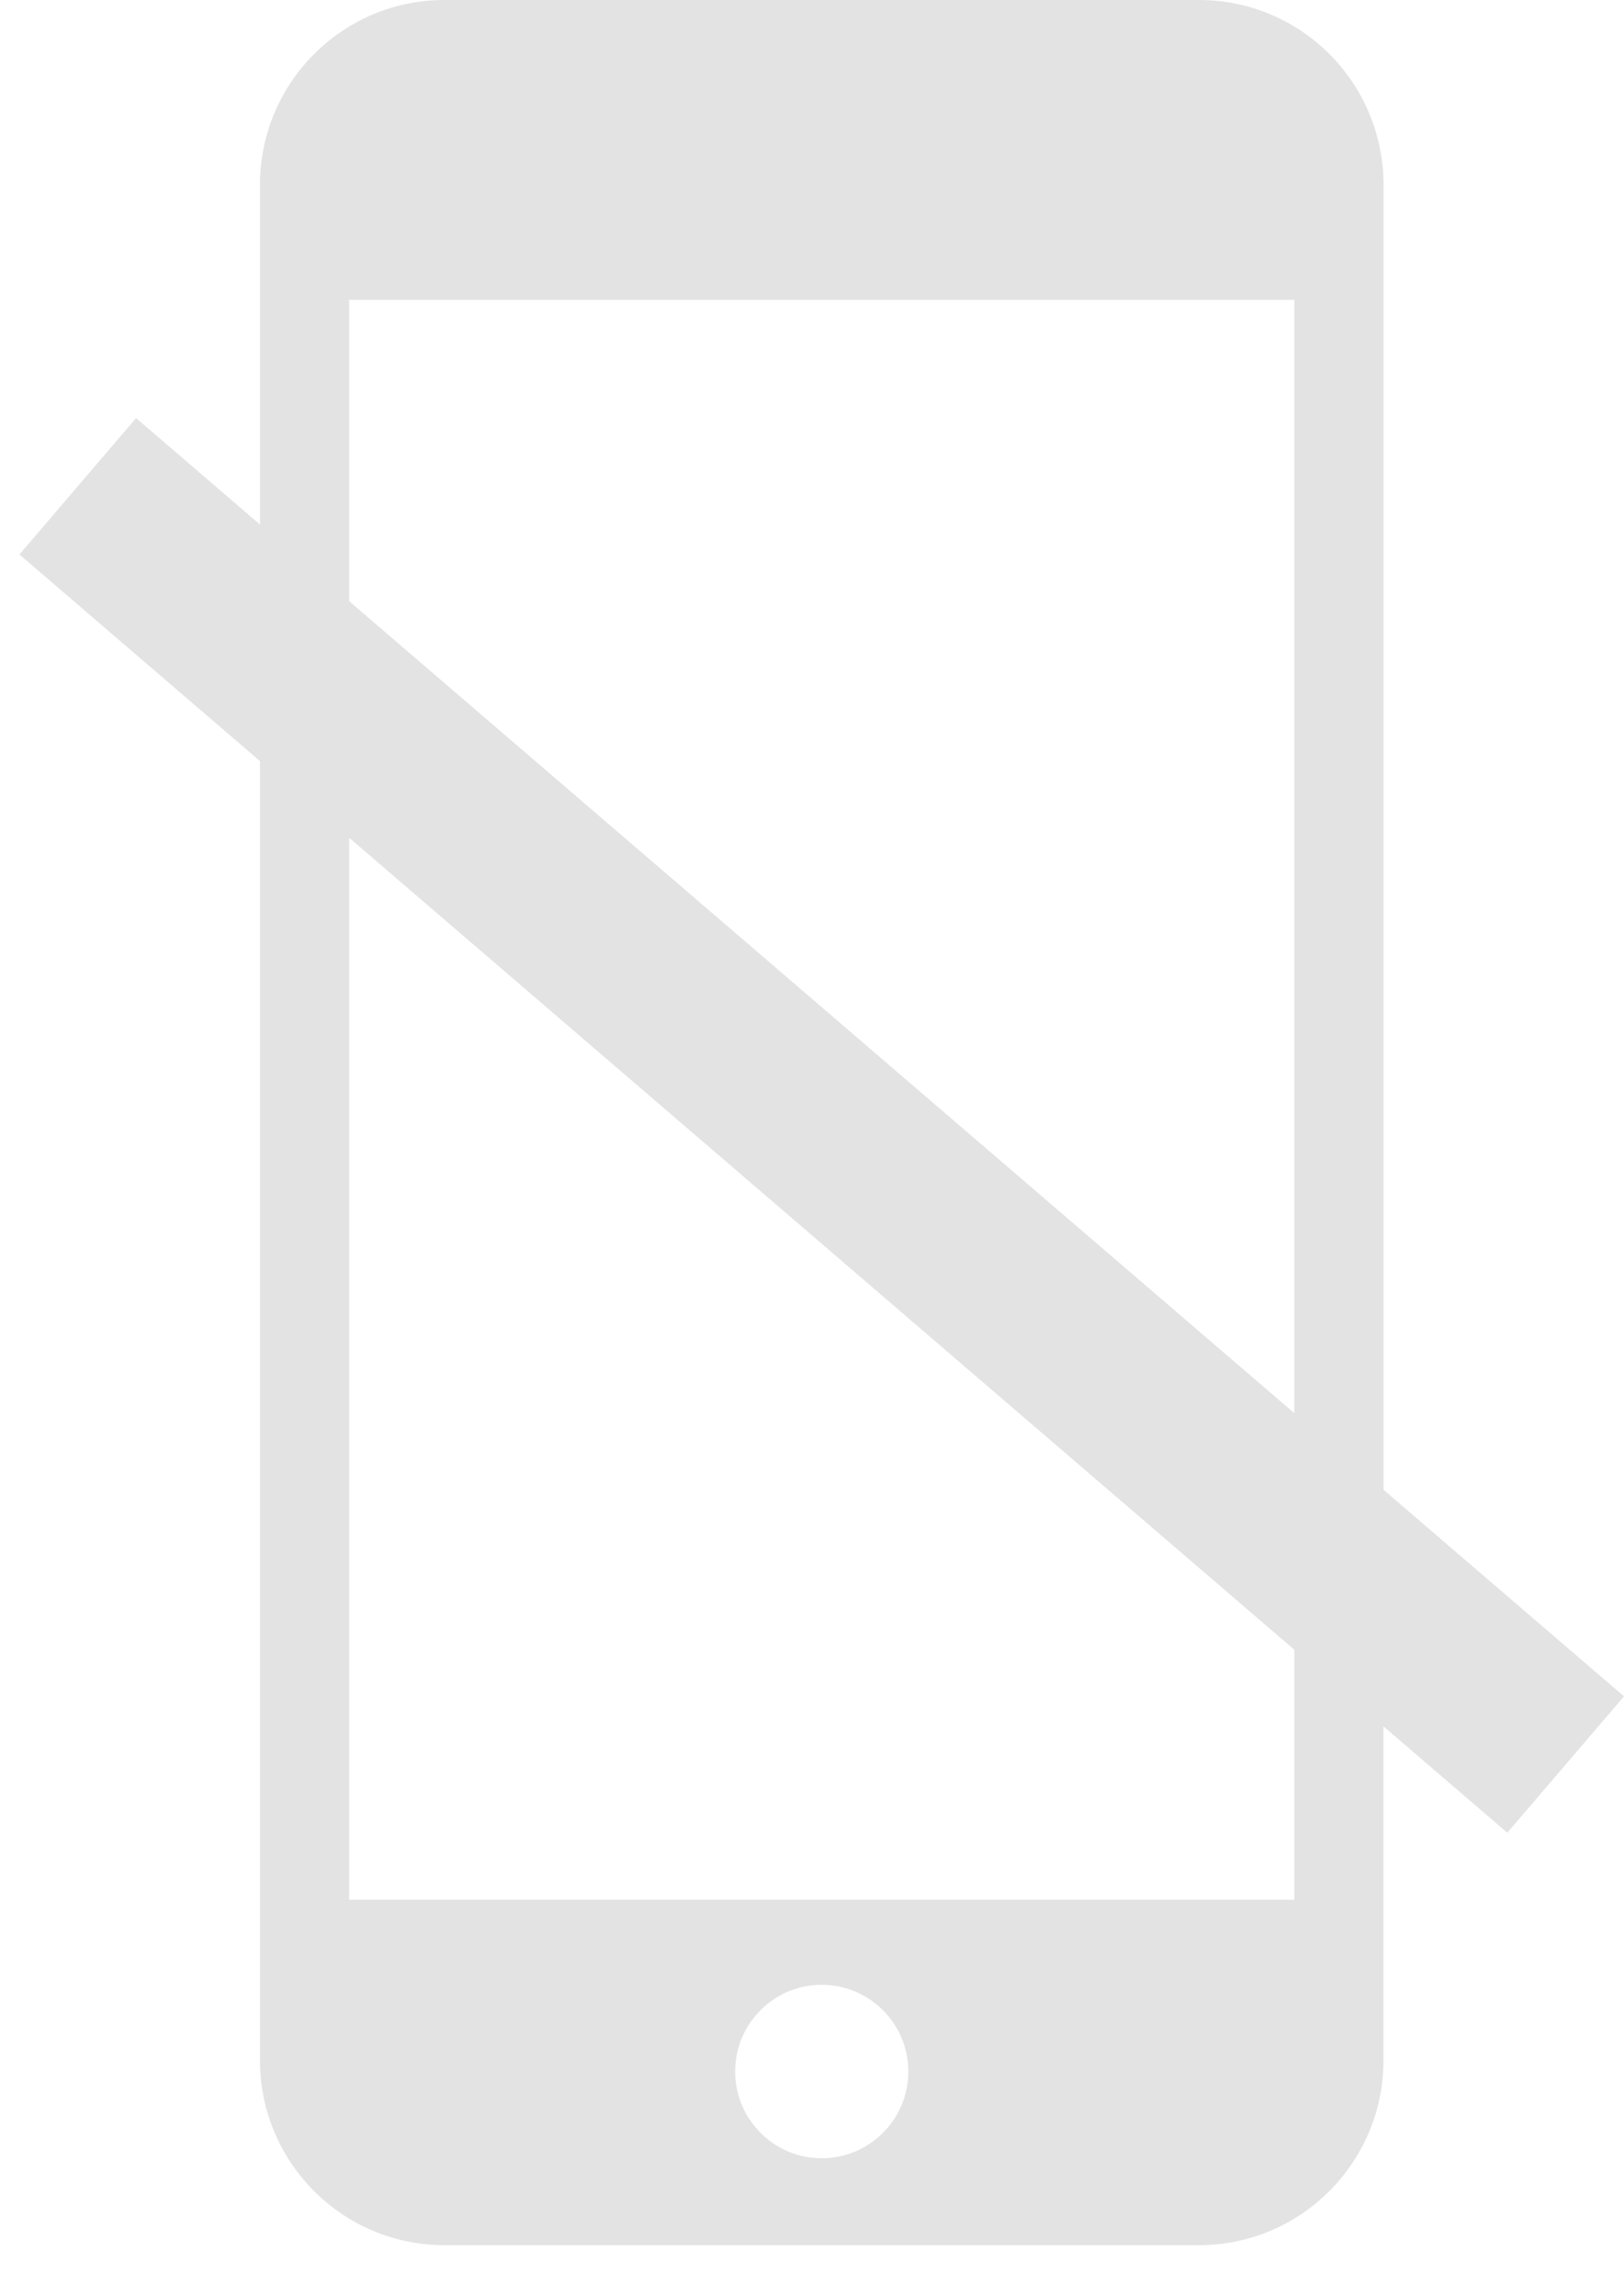 <?xml version="1.0" encoding="UTF-8"?>
<svg width="29px" height="41px" viewBox="0 0 29 41" version="1.1" xmlns="http://www.w3.org/2000/svg" xmlns:xlink="http://www.w3.org/1999/xlink">
    <!-- Generator: Sketch 43 (38999) - http://www.bohemiancoding.com/sketch -->
    <title>Shape</title>
    <desc>Created with Sketch.</desc>
    <defs></defs>
    <g id="Page-1" stroke="none" stroke-width="1" fill="none" fill-rule="evenodd">
        <g id="01NO_tengo_webcam" transform="translate(-667, -800)" fill="#E3E3E3">
            <path d="M696,830.288 L691.706,826.6 L691.706,803.302 C691.706,801.478 690.23,800 688.41,800 L674.937,800 C673.117,800 671.642,801.478 671.642,803.302 L671.642,809.365 L669.43,807.465 L667.347,809.9 L671.642,813.589 L671.642,836.785 C671.642,838.609 673.117,840.087 674.937,840.087 L688.41,840.087 C690.229,840.087 691.705,838.609 691.705,836.785 L691.705,830.824 L693.916,832.723 L696,830.288 Z M673.235,805.353 L690.113,805.353 L690.113,825.232 L673.235,810.734 L673.235,805.353 Z M681.673,838.535 C680.82,838.535 680.128,837.842 680.128,836.986 C680.128,836.131 680.82,835.438 681.673,835.438 C682.527,835.438 683.22,836.131 683.22,836.986 C683.22,837.842 682.527,838.535 681.673,838.535 Z M690.113,833.92 L673.235,833.92 L673.235,814.958 L690.113,829.456 L690.113,833.92 Z" id="Shape"></path>
        </g>
    </g>
</svg>